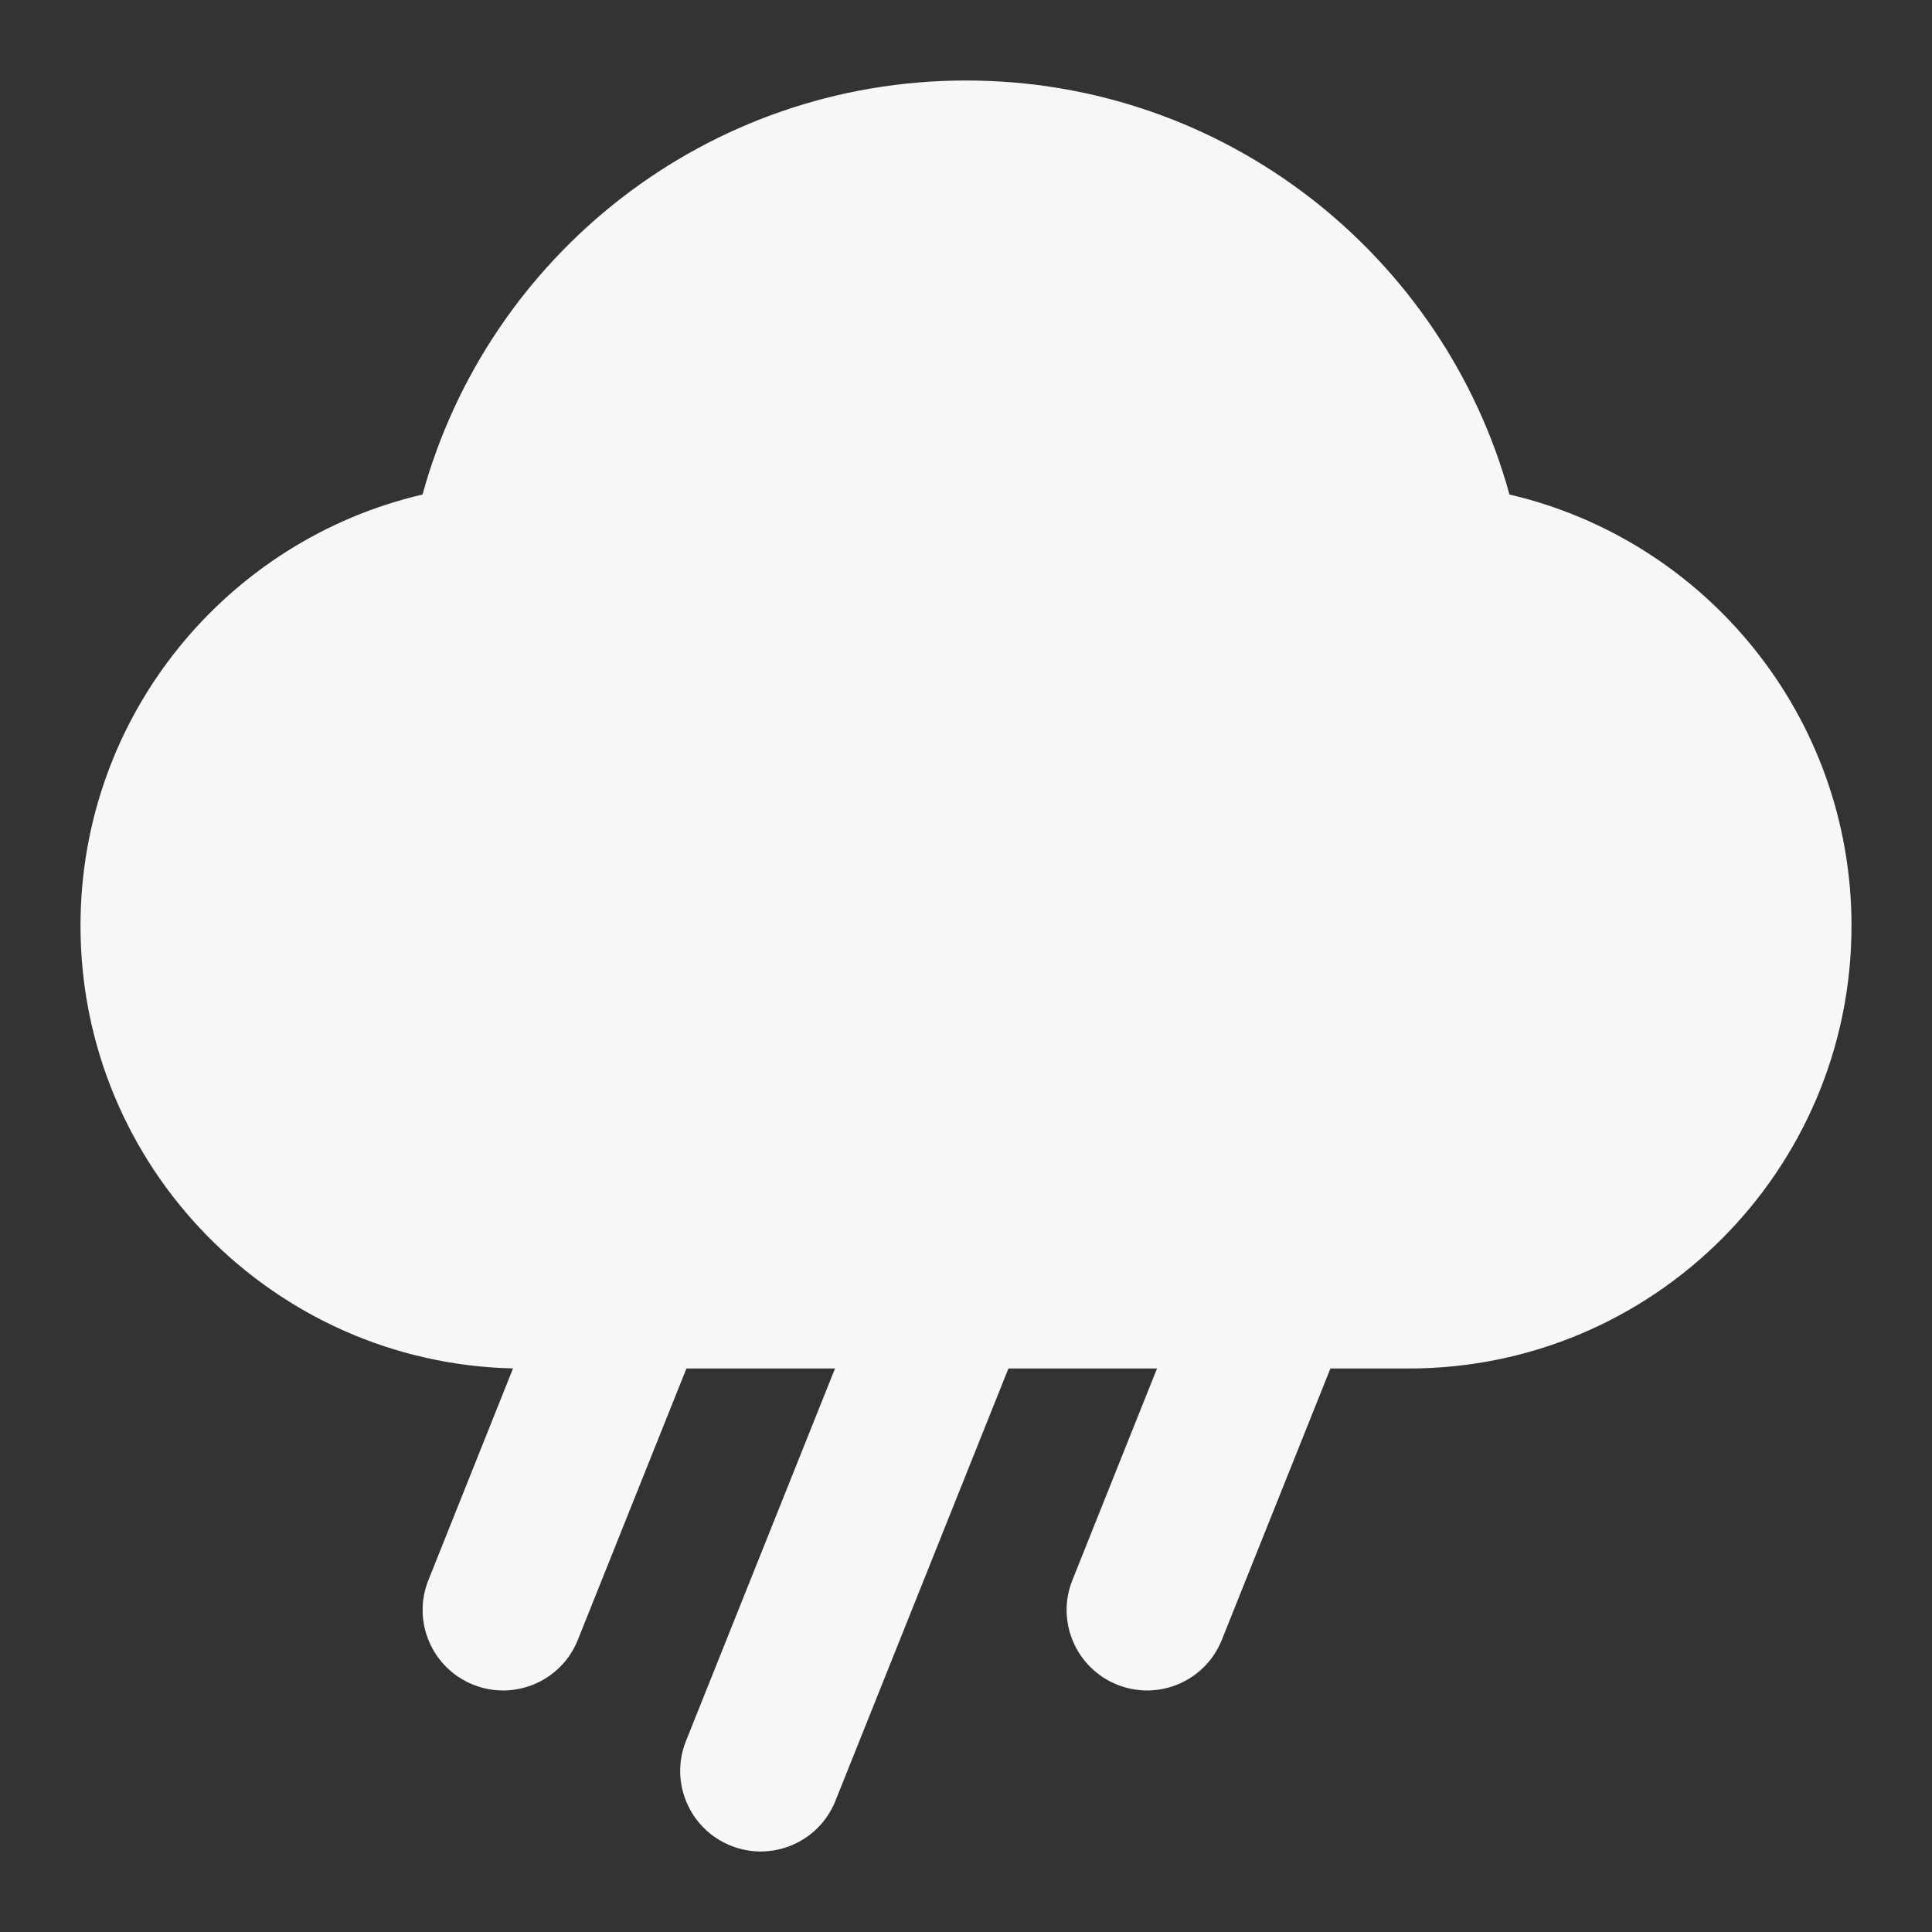 <svg width="24" height="24" xmlns="http://www.w3.org/2000/svg" viewBox="0 0 24 24"><rect x="0" y="0" width="24" height="24" fill="#333333" stroke="none"/><title>cloud raining 03</title><g fill="none" class="nc-icon-wrapper"><path d="M5.249 6.143C6.063 3.178 8.776 1 12 1C15.224 1 17.937 3.178 18.751 6.143C21.186 6.71 23 8.893 23 11.5C23 14.538 20.538 17 17.5 17H16.527L15.178 20.371C14.973 20.884 14.391 21.133 13.879 20.928C13.366 20.723 13.116 20.141 13.322 19.628L14.373 17H12.527L10.378 22.371C10.173 22.884 9.591 23.133 9.079 22.928C8.566 22.723 8.316 22.141 8.521 21.628L10.373 17H8.527L7.178 20.371C6.973 20.884 6.391 21.133 5.879 20.928C5.366 20.723 5.116 20.141 5.322 19.628L6.373 16.999C3.394 16.931 1 14.495 1 11.5C1 8.893 2.814 6.71 5.249 6.143Z" fill="#F7F7F7"></path></g></svg>